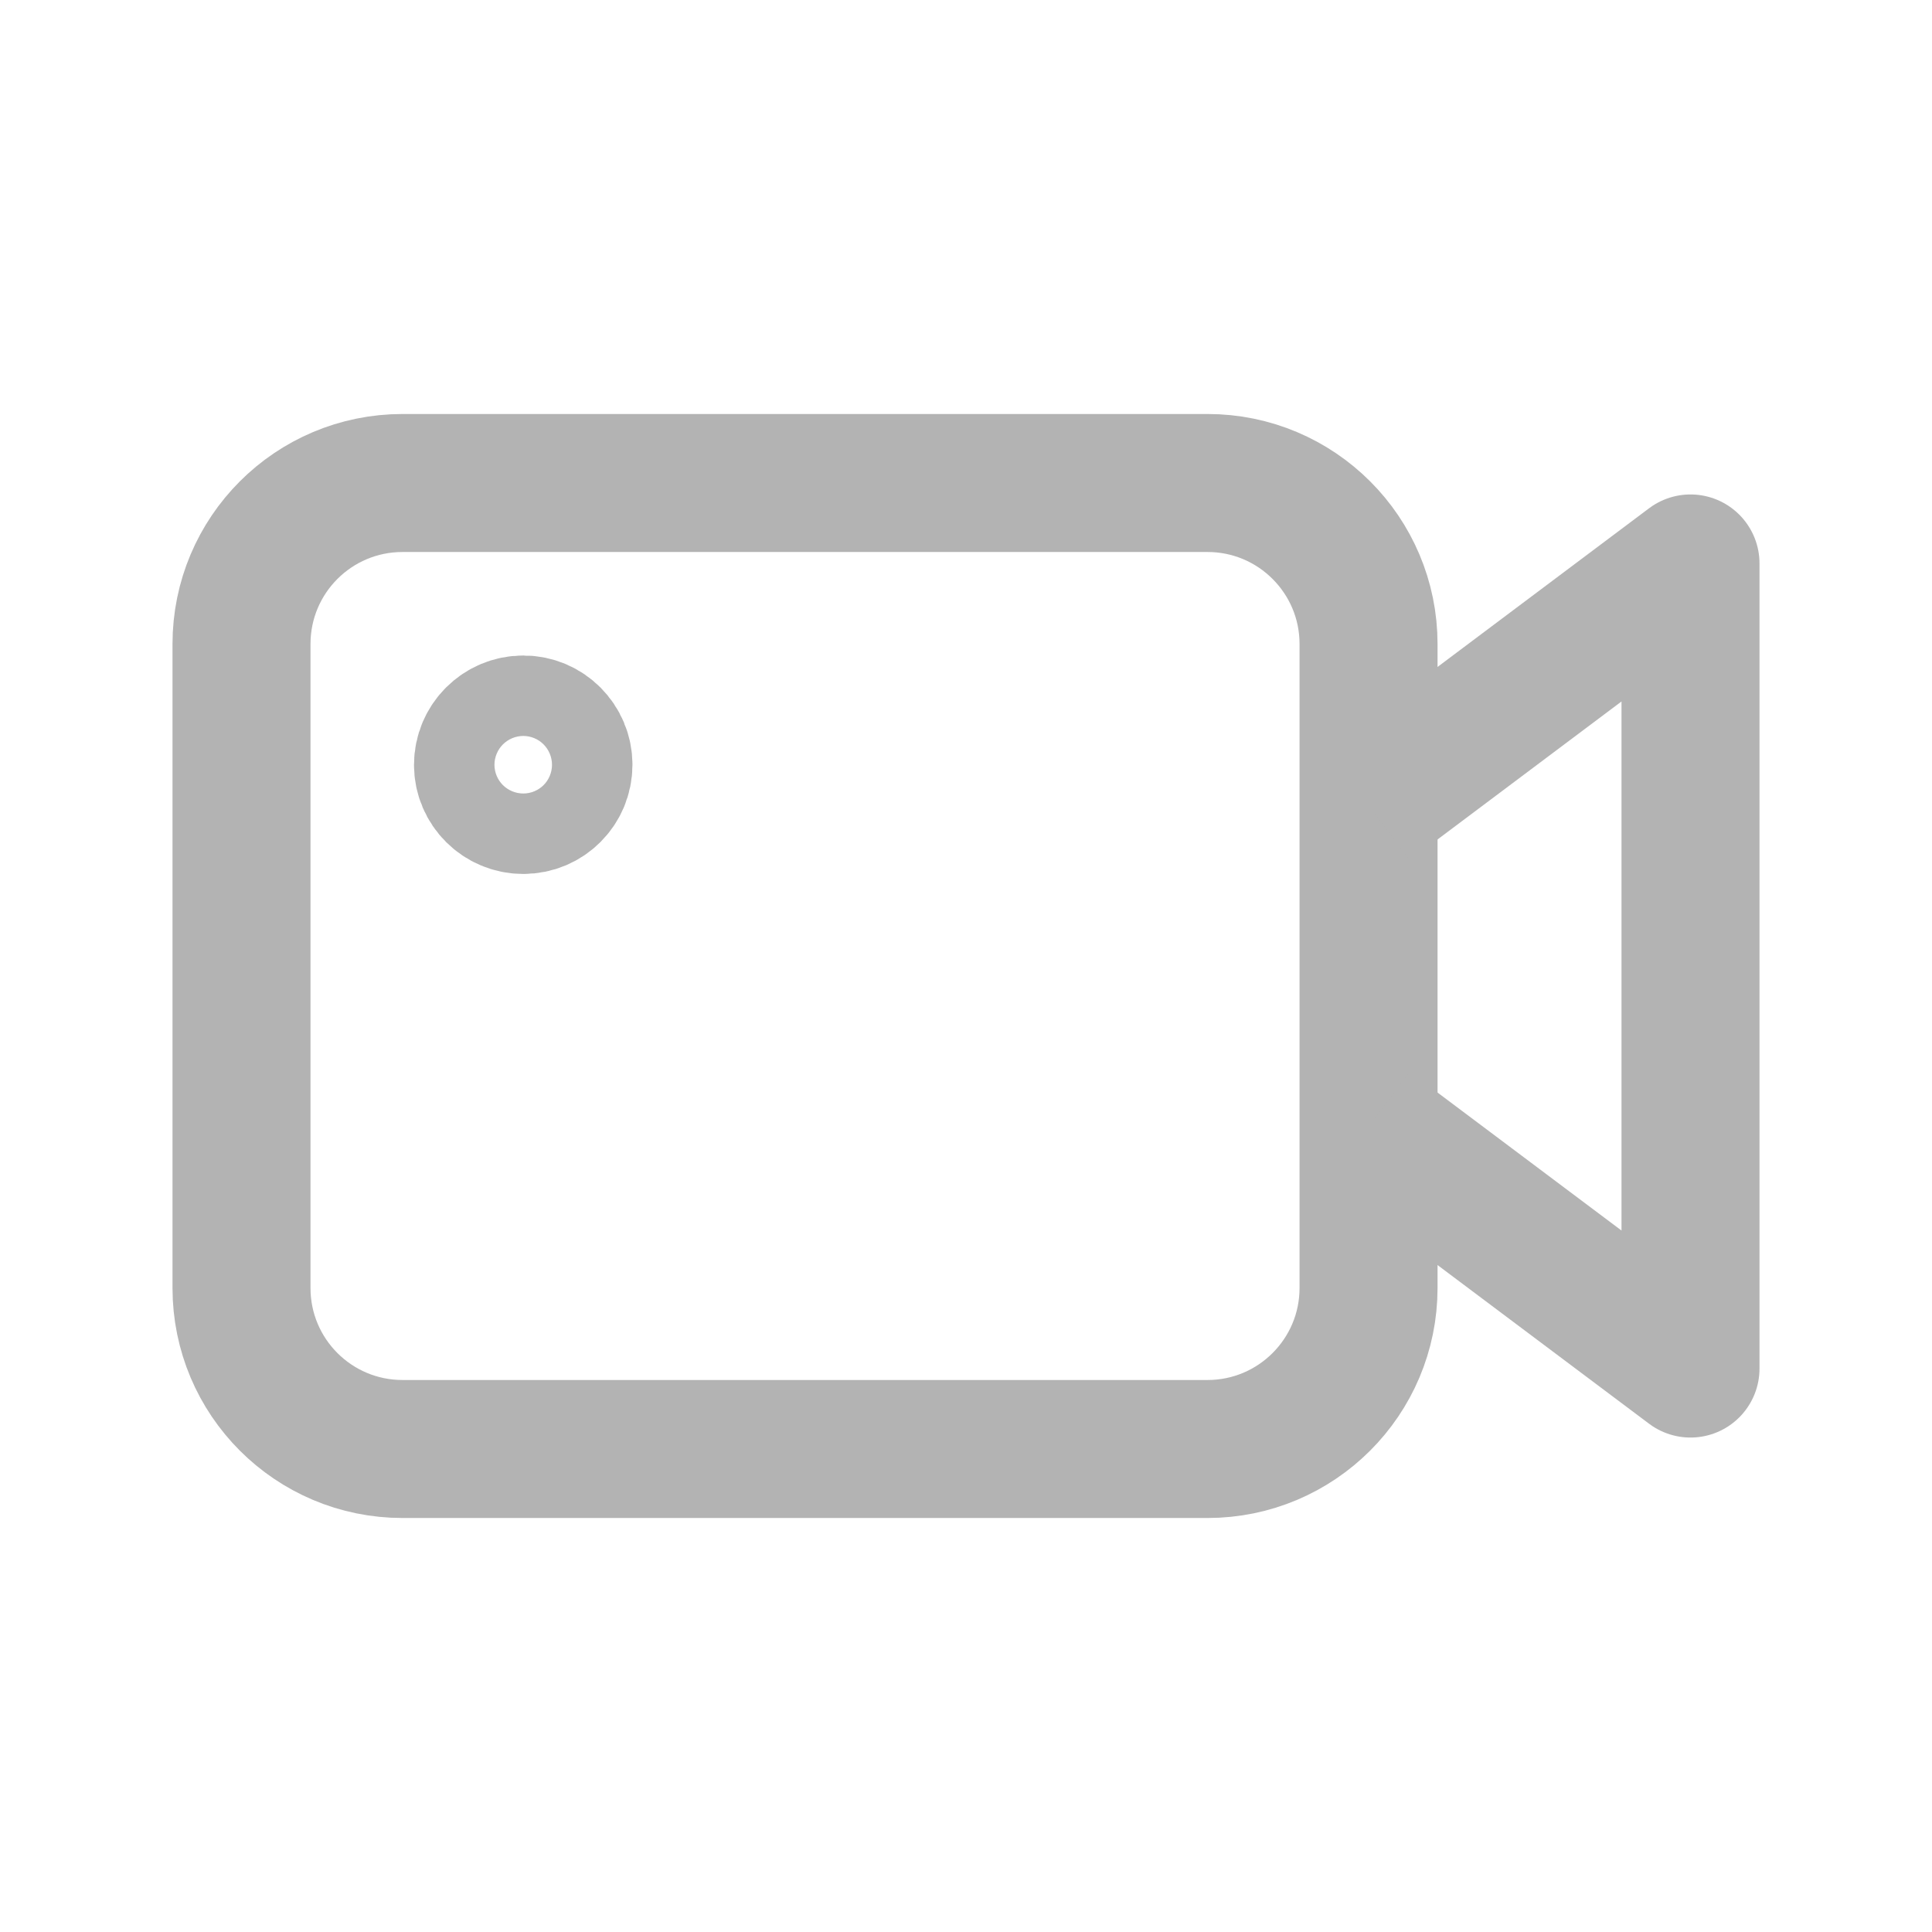 <svg width="14" height="14" viewBox="0 0 14 14" fill="none" xmlns="http://www.w3.org/2000/svg">
    <g clip-path="url(#clip0_13_95)">
        <path
            d="M2.917 10.5H8.75C9.394 10.5 9.917 9.978 9.917 9.333V5V4.667C9.917 4.022 9.394 3.5 8.75 3.5H2.917C2.272 3.5 1.75 4.022 1.75 4.667V9.333C1.75 9.978 2.272 10.5 2.917 10.5Z"
            stroke="#B3B3B3" stroke-linecap="round" stroke-linejoin="round" />
        <path
            d="M3.792 5.833C3.953 5.833 4.083 5.703 4.083 5.542C4.083 5.381 3.953 5.25 3.792 5.25C3.631 5.25 3.5 5.381 3.5 5.542C3.5 5.703 3.631 5.833 3.792 5.833Z"
            stroke="#B3B3B3" stroke-linejoin="round" />
        <path d="M9.917 5.833L12.25 4.083V9.917L9.917 8.167" stroke="#B3B3B3"
            stroke-linejoin="round" />
    </g>
    <defs>
        <clipPath id="clip0_13_95">
            <rect width="14" height="14" fill="white" />
        </clipPath>
    </defs>
</svg>
    